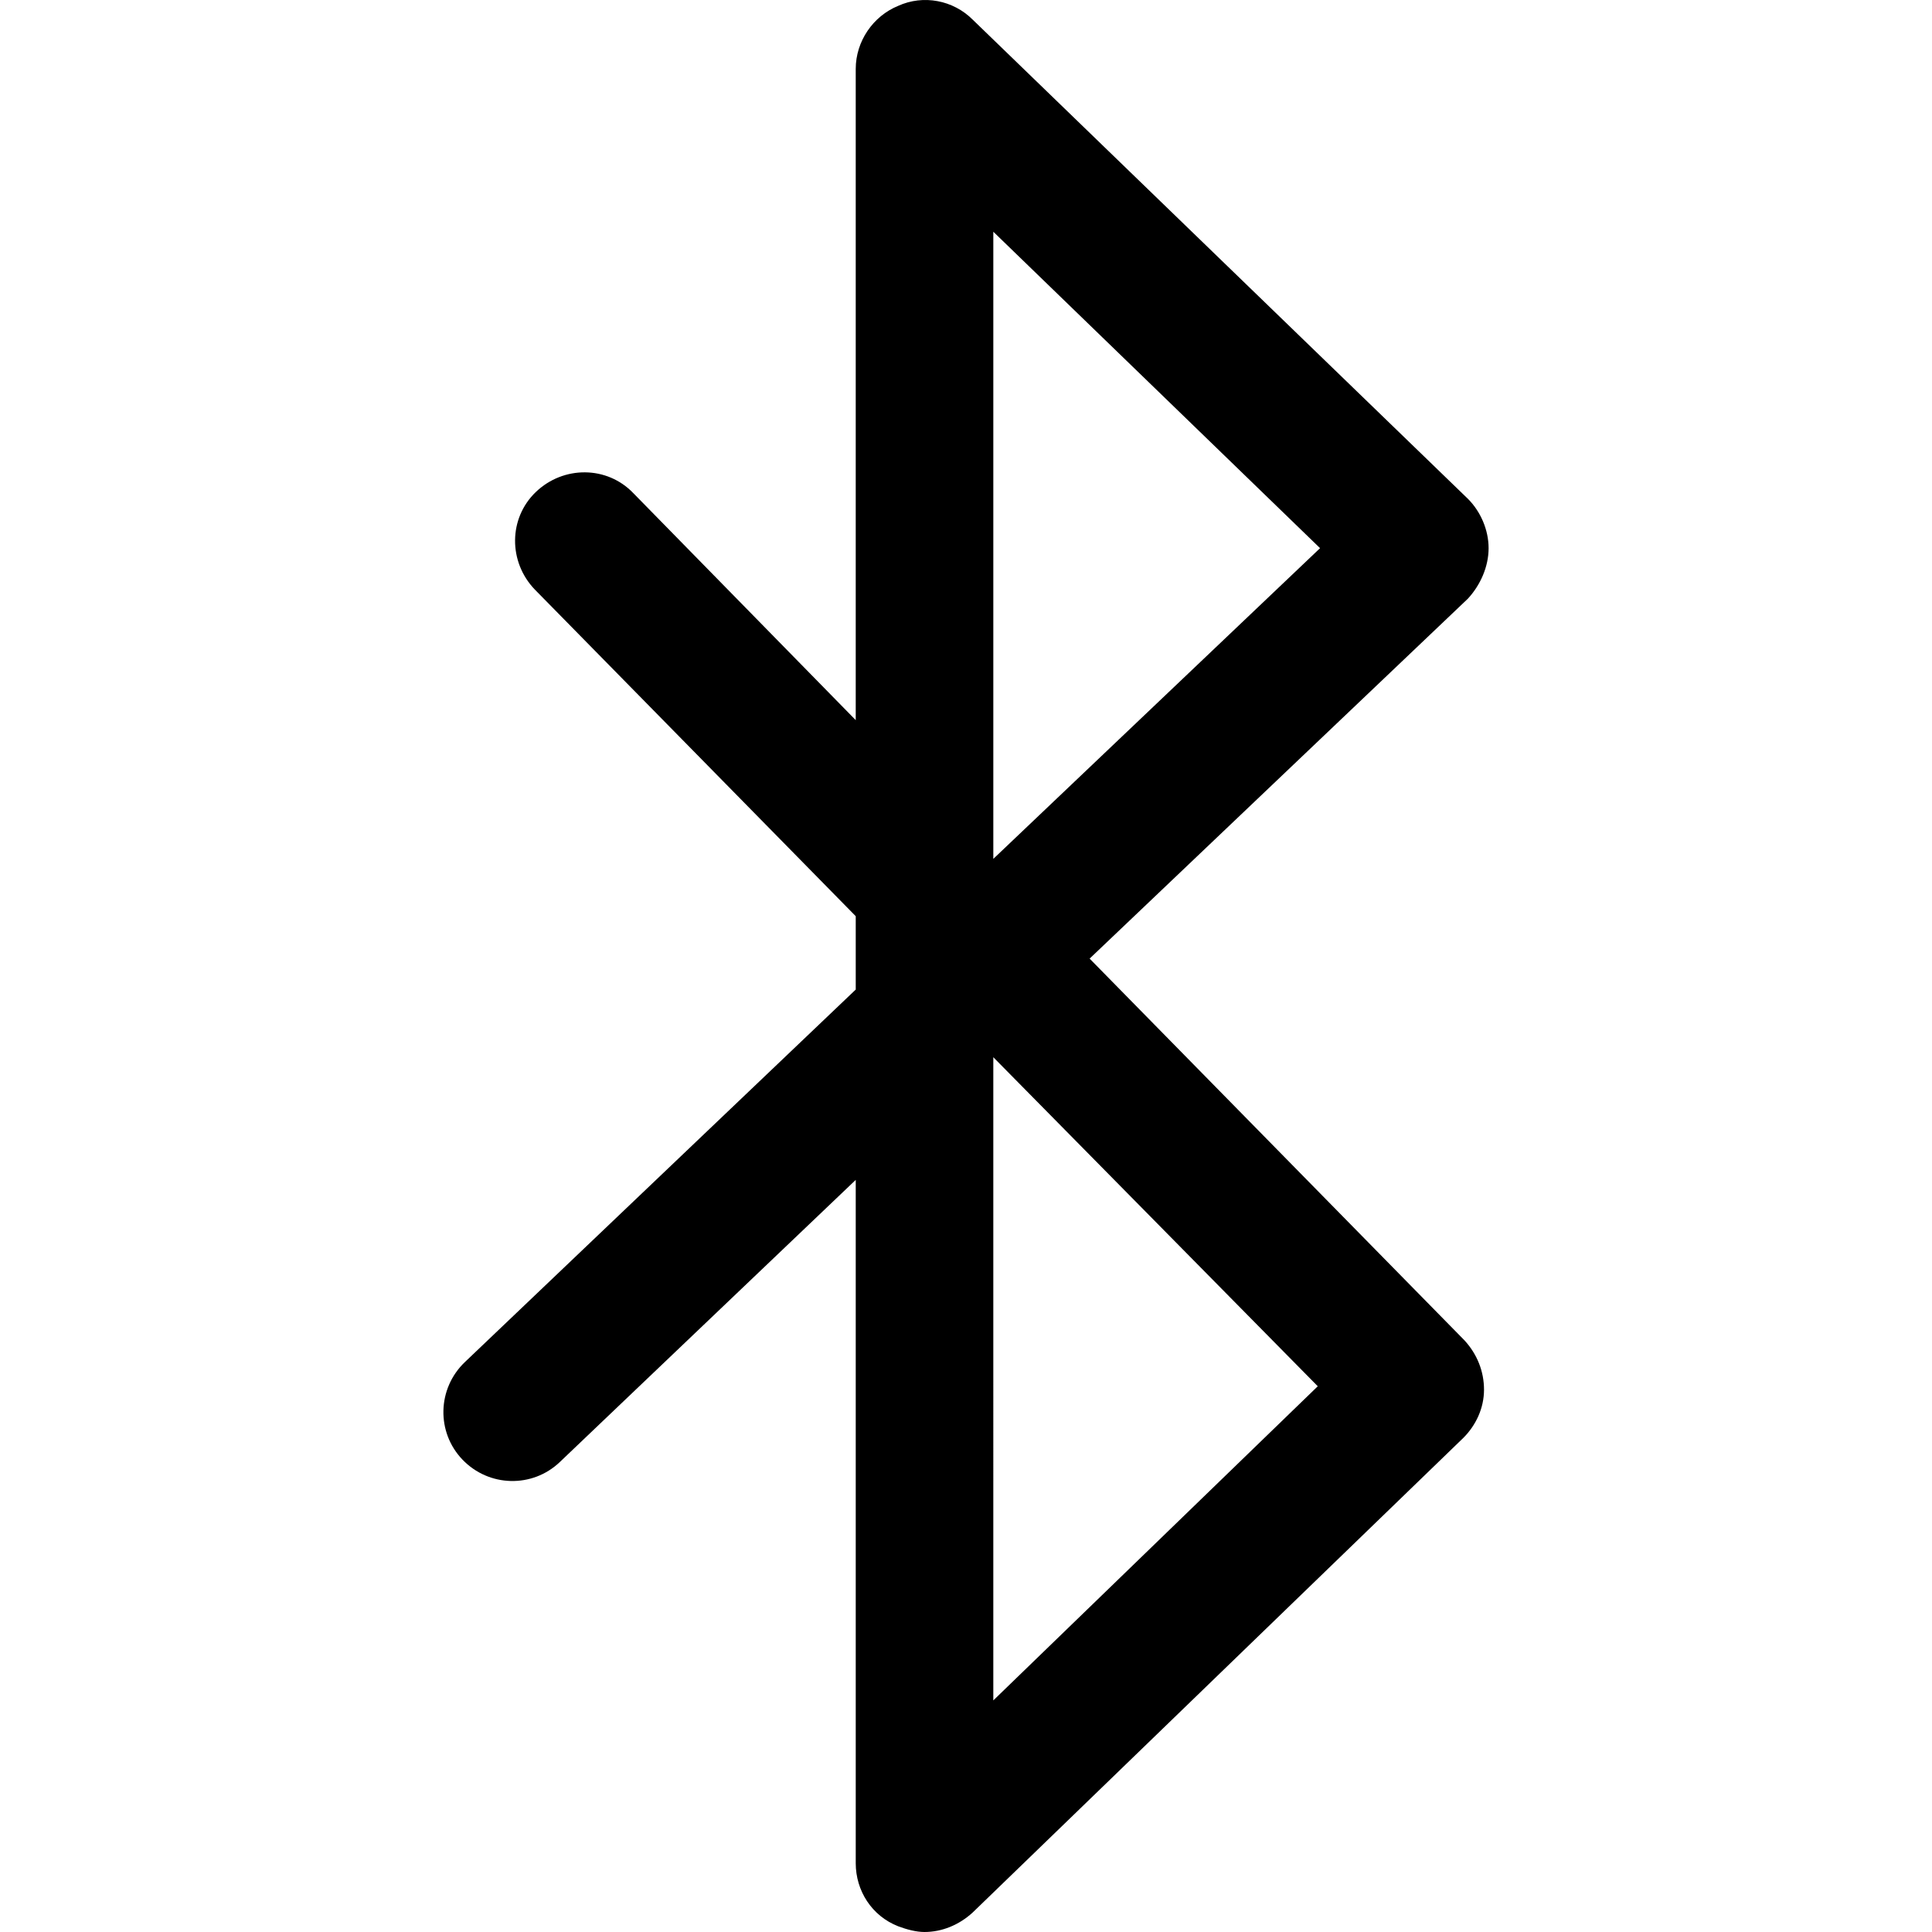<?xml version="1.0" encoding="iso-8859-1"?>
<!-- Generator: Adobe Illustrator 19.0.0, SVG Export Plug-In . SVG Version: 6.00 Build 0)  -->
<svg version="1.1" id="Capa_1" xmlns="http://www.w3.org/2000/svg" xmlns:xlink="http://www.w3.org/1999/xlink" x="0px" y="0px"
	 viewBox="0 0 491.023 491.023" style="enable-background:new 0 0 491.023 491.023;" xml:space="preserve">
<g>
	<path d="M378.332,139.318c0-4.662-2.04-9.324-5.245-12.53l-125.88-121.8c-4.954-4.954-12.53-6.411-18.94-3.497
		c-6.411,2.622-10.781,9.033-10.781,16.026v165.508l-56.529-57.695c-6.702-6.993-17.775-6.993-24.768-0.291
		s-6.993,17.775-0.291,24.768l81.589,83.046v18.649l-99.363,94.701c-6.993,6.702-7.285,17.775-0.583,24.768
		s17.775,7.285,24.768,0.583l75.178-71.681v173.667c0,6.993,4.079,13.404,10.781,16.026c2.331,0.874,4.662,1.457,6.702,1.457
		c4.371,0,8.742-1.748,12.238-4.954l124.714-120.635c3.205-3.205,5.245-7.576,5.245-12.238c0-4.662-1.748-9.033-4.954-12.53
		l-95.284-97.032l96.158-91.496C376.292,148.642,378.332,143.98,378.332,139.318z M334.915,352.322l-82.463,79.84V268.694
		L334.915,352.322z M252.453,218.284V58.894l83.046,80.423L252.453,218.284z"/>
</g>
<g>
</g>
<g>
</g>
<g>
</g>
<g>
</g>
<g>
</g>
<g>
</g>
<g>
</g>
<g>
</g>
<g>
</g>
<g>
</g>
<g>
</g>
<g>
</g>
<g>
</g>
<g>
</g>
<g>
</g>
</svg>
